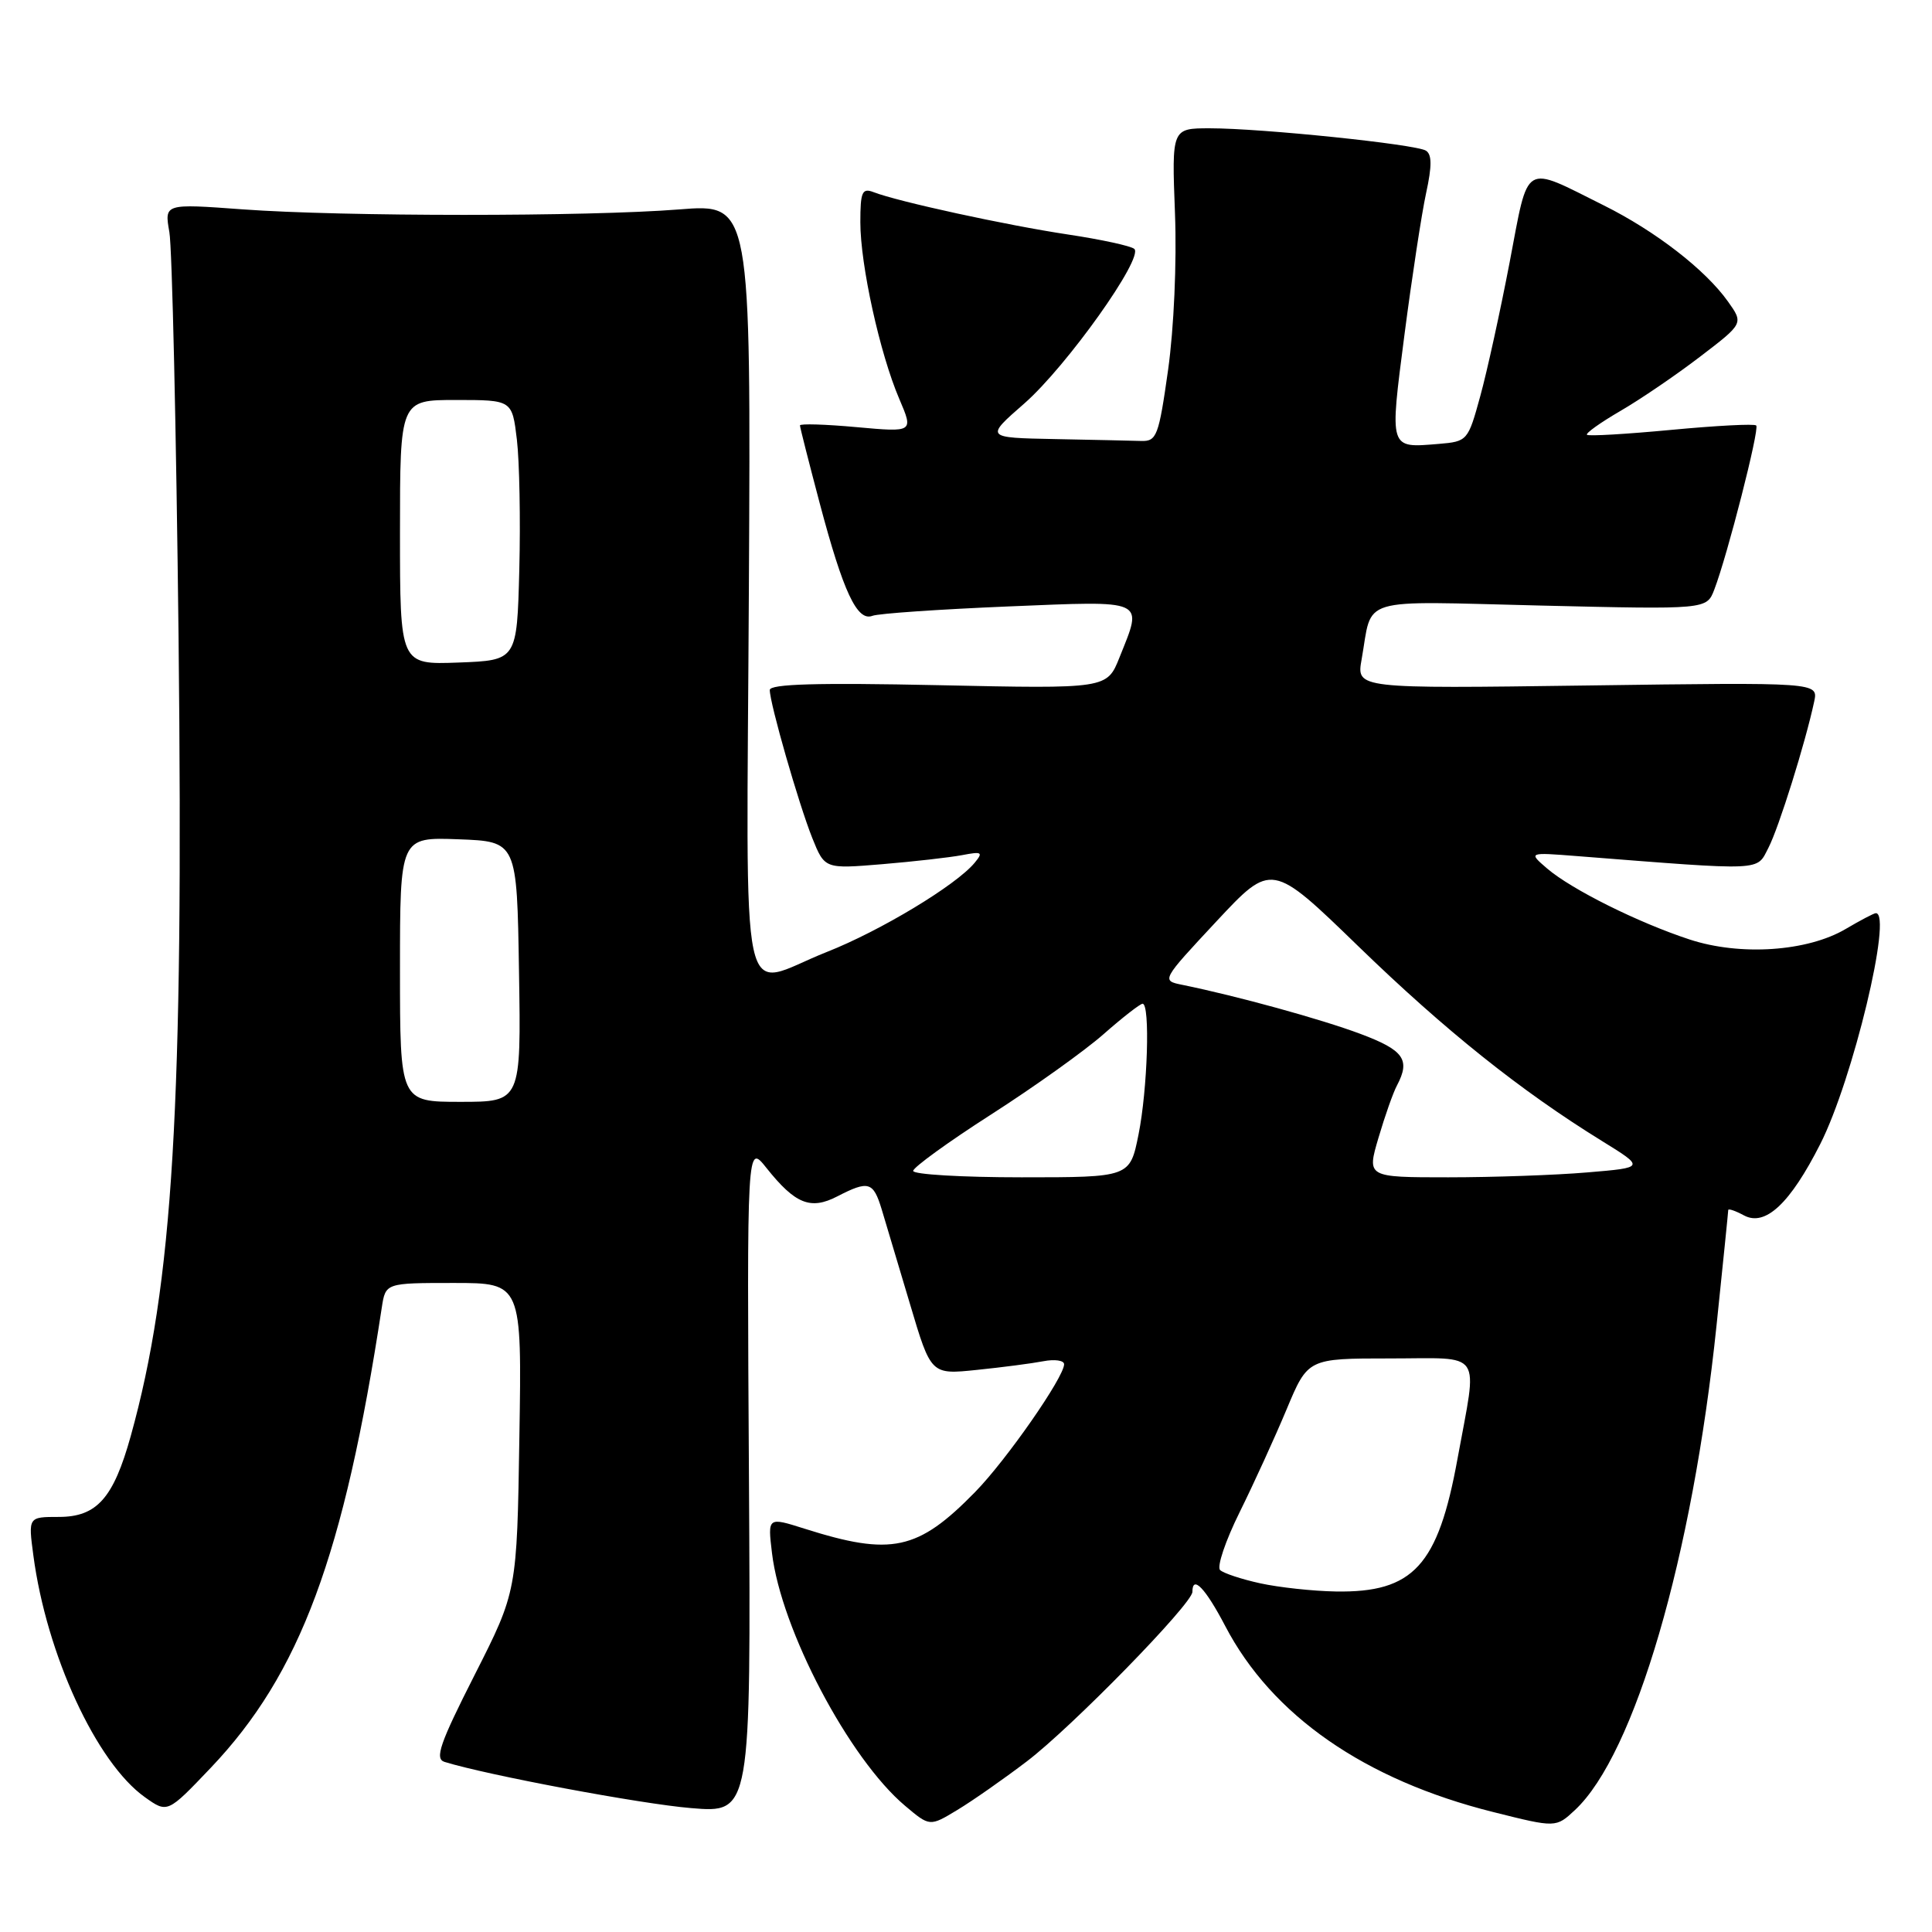 <?xml version="1.0" encoding="UTF-8" standalone="no"?>
<!DOCTYPE svg PUBLIC "-//W3C//DTD SVG 1.1//EN" "http://www.w3.org/Graphics/SVG/1.1/DTD/svg11.dtd" >
<svg xmlns="http://www.w3.org/2000/svg" xmlns:xlink="http://www.w3.org/1999/xlink" version="1.1" viewBox="0 0 256 256">
 <g >
 <path fill="currentColor"
d=" M 136.05 233.40 C 141.97 228.91 158.00 212.50 158.00 210.93 C 158.00 208.64 159.72 210.43 162.35 215.46 C 168.54 227.31 180.82 235.84 197.84 240.10 C 206.17 242.19 206.17 242.19 208.69 239.84 C 216.61 232.45 224.26 206.29 227.45 175.62 C 228.30 167.44 229.00 160.56 229.00 160.34 C 229.00 160.11 229.94 160.43 231.09 161.05 C 233.91 162.56 237.20 159.48 241.20 151.58 C 245.50 143.10 250.81 121.00 248.56 121.00 C 248.31 121.00 246.52 121.94 244.57 123.09 C 239.49 126.09 230.60 126.69 223.89 124.49 C 217.06 122.25 208.23 117.85 205.00 115.08 C 202.50 112.93 202.50 112.93 209.00 113.44 C 234.02 115.40 232.71 115.45 234.33 112.33 C 235.71 109.65 239.21 98.47 240.39 92.96 C 240.93 90.41 240.93 90.41 210.33 90.83 C 179.73 91.25 179.73 91.25 180.42 87.38 C 181.92 78.94 179.55 79.65 204.18 80.24 C 226.14 80.76 226.14 80.76 227.15 78.13 C 228.89 73.60 233.17 56.84 232.71 56.38 C 232.47 56.13 227.40 56.40 221.46 56.96 C 215.51 57.52 210.48 57.82 210.28 57.61 C 210.08 57.41 212.07 55.99 214.70 54.46 C 217.34 52.93 222.10 49.69 225.27 47.26 C 231.03 42.86 231.03 42.86 228.97 39.96 C 225.97 35.74 219.37 30.63 212.50 27.21 C 201.71 21.83 202.60 21.29 200.04 34.73 C 198.80 41.20 197.05 49.20 196.14 52.50 C 194.52 58.41 194.44 58.50 190.64 58.82 C 184.02 59.36 184.12 59.67 186.10 44.34 C 187.09 36.73 188.38 28.28 188.97 25.57 C 189.75 21.99 189.74 20.46 188.94 19.96 C 187.56 19.11 167.17 17.00 160.32 17.00 C 155.26 17.00 155.26 17.00 155.69 28.25 C 155.94 34.77 155.55 43.49 154.78 49.00 C 153.54 57.78 153.27 58.49 151.22 58.43 C 150.00 58.39 144.85 58.28 139.77 58.18 C 130.53 58.00 130.53 58.00 135.72 53.47 C 141.33 48.55 151.59 34.14 150.30 32.98 C 149.86 32.59 145.90 31.73 141.50 31.07 C 133.39 29.85 118.95 26.71 115.75 25.46 C 114.24 24.88 114.00 25.42 114.00 29.45 C 114.00 35.12 116.59 46.87 119.16 52.86 C 121.05 57.28 121.05 57.28 113.52 56.60 C 109.39 56.22 106.00 56.12 106.00 56.37 C 106.00 56.62 107.18 61.25 108.61 66.66 C 111.74 78.46 113.58 82.38 115.60 81.60 C 116.40 81.29 124.47 80.74 133.53 80.36 C 152.07 79.60 151.46 79.32 148.34 87.11 C 146.68 91.27 146.68 91.27 124.34 90.79 C 108.30 90.45 102.00 90.63 102.00 91.43 C 102.00 93.20 105.83 106.53 107.63 111.04 C 109.28 115.14 109.28 115.14 116.89 114.51 C 121.07 114.16 125.84 113.62 127.48 113.31 C 130.12 112.80 130.31 112.92 129.14 114.33 C 126.68 117.30 116.66 123.34 109.56 126.14 C 97.72 130.82 98.93 136.45 99.23 78.00 C 99.50 26.99 99.50 26.99 90.00 27.75 C 77.72 28.72 45.42 28.71 32.14 27.74 C 21.78 26.98 21.78 26.98 22.44 30.74 C 22.81 32.81 23.35 56.96 23.66 84.42 C 24.34 146.71 22.94 170.08 17.32 190.30 C 15.03 198.52 12.83 201.00 7.80 201.00 C 3.74 201.00 3.74 201.00 4.42 206.10 C 6.16 219.22 12.77 233.56 19.19 238.13 C 22.19 240.27 22.19 240.27 27.93 234.24 C 39.77 221.79 45.57 206.20 50.59 173.25 C 51.09 170.00 51.09 170.00 60.12 170.00 C 69.15 170.00 69.15 170.00 68.82 190.43 C 68.50 210.87 68.50 210.87 62.90 221.92 C 58.27 231.04 57.58 233.05 58.90 233.46 C 64.59 235.22 84.90 239.03 91.55 239.58 C 99.50 240.25 99.50 240.25 99.24 195.87 C 98.97 151.50 98.97 151.50 101.56 154.76 C 105.37 159.54 107.40 160.36 110.94 158.53 C 115.09 156.39 115.71 156.57 116.83 160.25 C 117.37 162.04 119.06 167.70 120.59 172.83 C 123.36 182.15 123.36 182.15 129.43 181.52 C 132.77 181.18 136.74 180.66 138.25 180.37 C 139.76 180.08 141.00 180.26 141.00 180.77 C 141.00 182.48 133.35 193.47 129.21 197.70 C 121.62 205.46 118.12 206.21 106.61 202.56 C 101.72 201.01 101.72 201.01 102.29 205.77 C 103.49 215.90 112.51 233.04 119.93 239.28 C 123.20 242.04 123.20 242.04 126.85 239.83 C 128.86 238.62 133.00 235.72 136.05 233.40 Z  M 167.00 209.80 C 164.53 209.26 162.13 208.47 161.67 208.04 C 161.22 207.60 162.38 204.16 164.26 200.37 C 166.13 196.59 168.93 190.46 170.48 186.75 C 173.30 180.00 173.30 180.00 184.15 180.00 C 196.72 180.00 195.80 178.64 193.13 193.28 C 190.55 207.48 187.27 211.05 177.00 210.88 C 173.97 210.83 169.47 210.34 167.00 209.80 Z  M 121.00 155.15 C 121.00 154.69 125.64 151.32 131.32 147.68 C 137.00 144.04 143.71 139.25 146.23 137.03 C 148.75 134.81 151.08 133.00 151.40 133.00 C 152.42 133.00 152.06 144.36 150.86 150.33 C 149.72 156.00 149.72 156.00 135.36 156.00 C 127.46 156.00 121.00 155.62 121.00 155.15 Z  M 182.66 150.75 C 183.51 147.86 184.61 144.74 185.11 143.82 C 186.91 140.41 186.02 139.15 180.25 136.99 C 175.04 135.04 163.97 131.99 156.68 130.50 C 153.87 129.93 153.87 129.93 161.18 122.09 C 168.50 114.25 168.50 114.25 180.00 125.40 C 191.51 136.56 201.49 144.53 212.24 151.17 C 217.97 154.71 217.97 154.71 210.34 155.35 C 206.13 155.71 197.84 156.00 191.90 156.00 C 181.11 156.00 181.11 156.00 182.66 150.75 Z  M 53.00 128.46 C 53.00 110.92 53.00 110.92 60.75 111.21 C 68.50 111.50 68.50 111.50 68.77 128.75 C 69.05 146.00 69.05 146.00 61.02 146.00 C 53.00 146.00 53.00 146.00 53.00 128.46 Z  M 53.00 70.54 C 53.00 53.00 53.00 53.00 60.43 53.00 C 67.86 53.00 67.86 53.00 68.49 58.25 C 68.83 61.14 68.98 68.90 68.81 75.50 C 68.50 87.50 68.50 87.50 60.75 87.79 C 53.00 88.08 53.00 88.08 53.00 70.54 Z "/>
</g>
</svg>